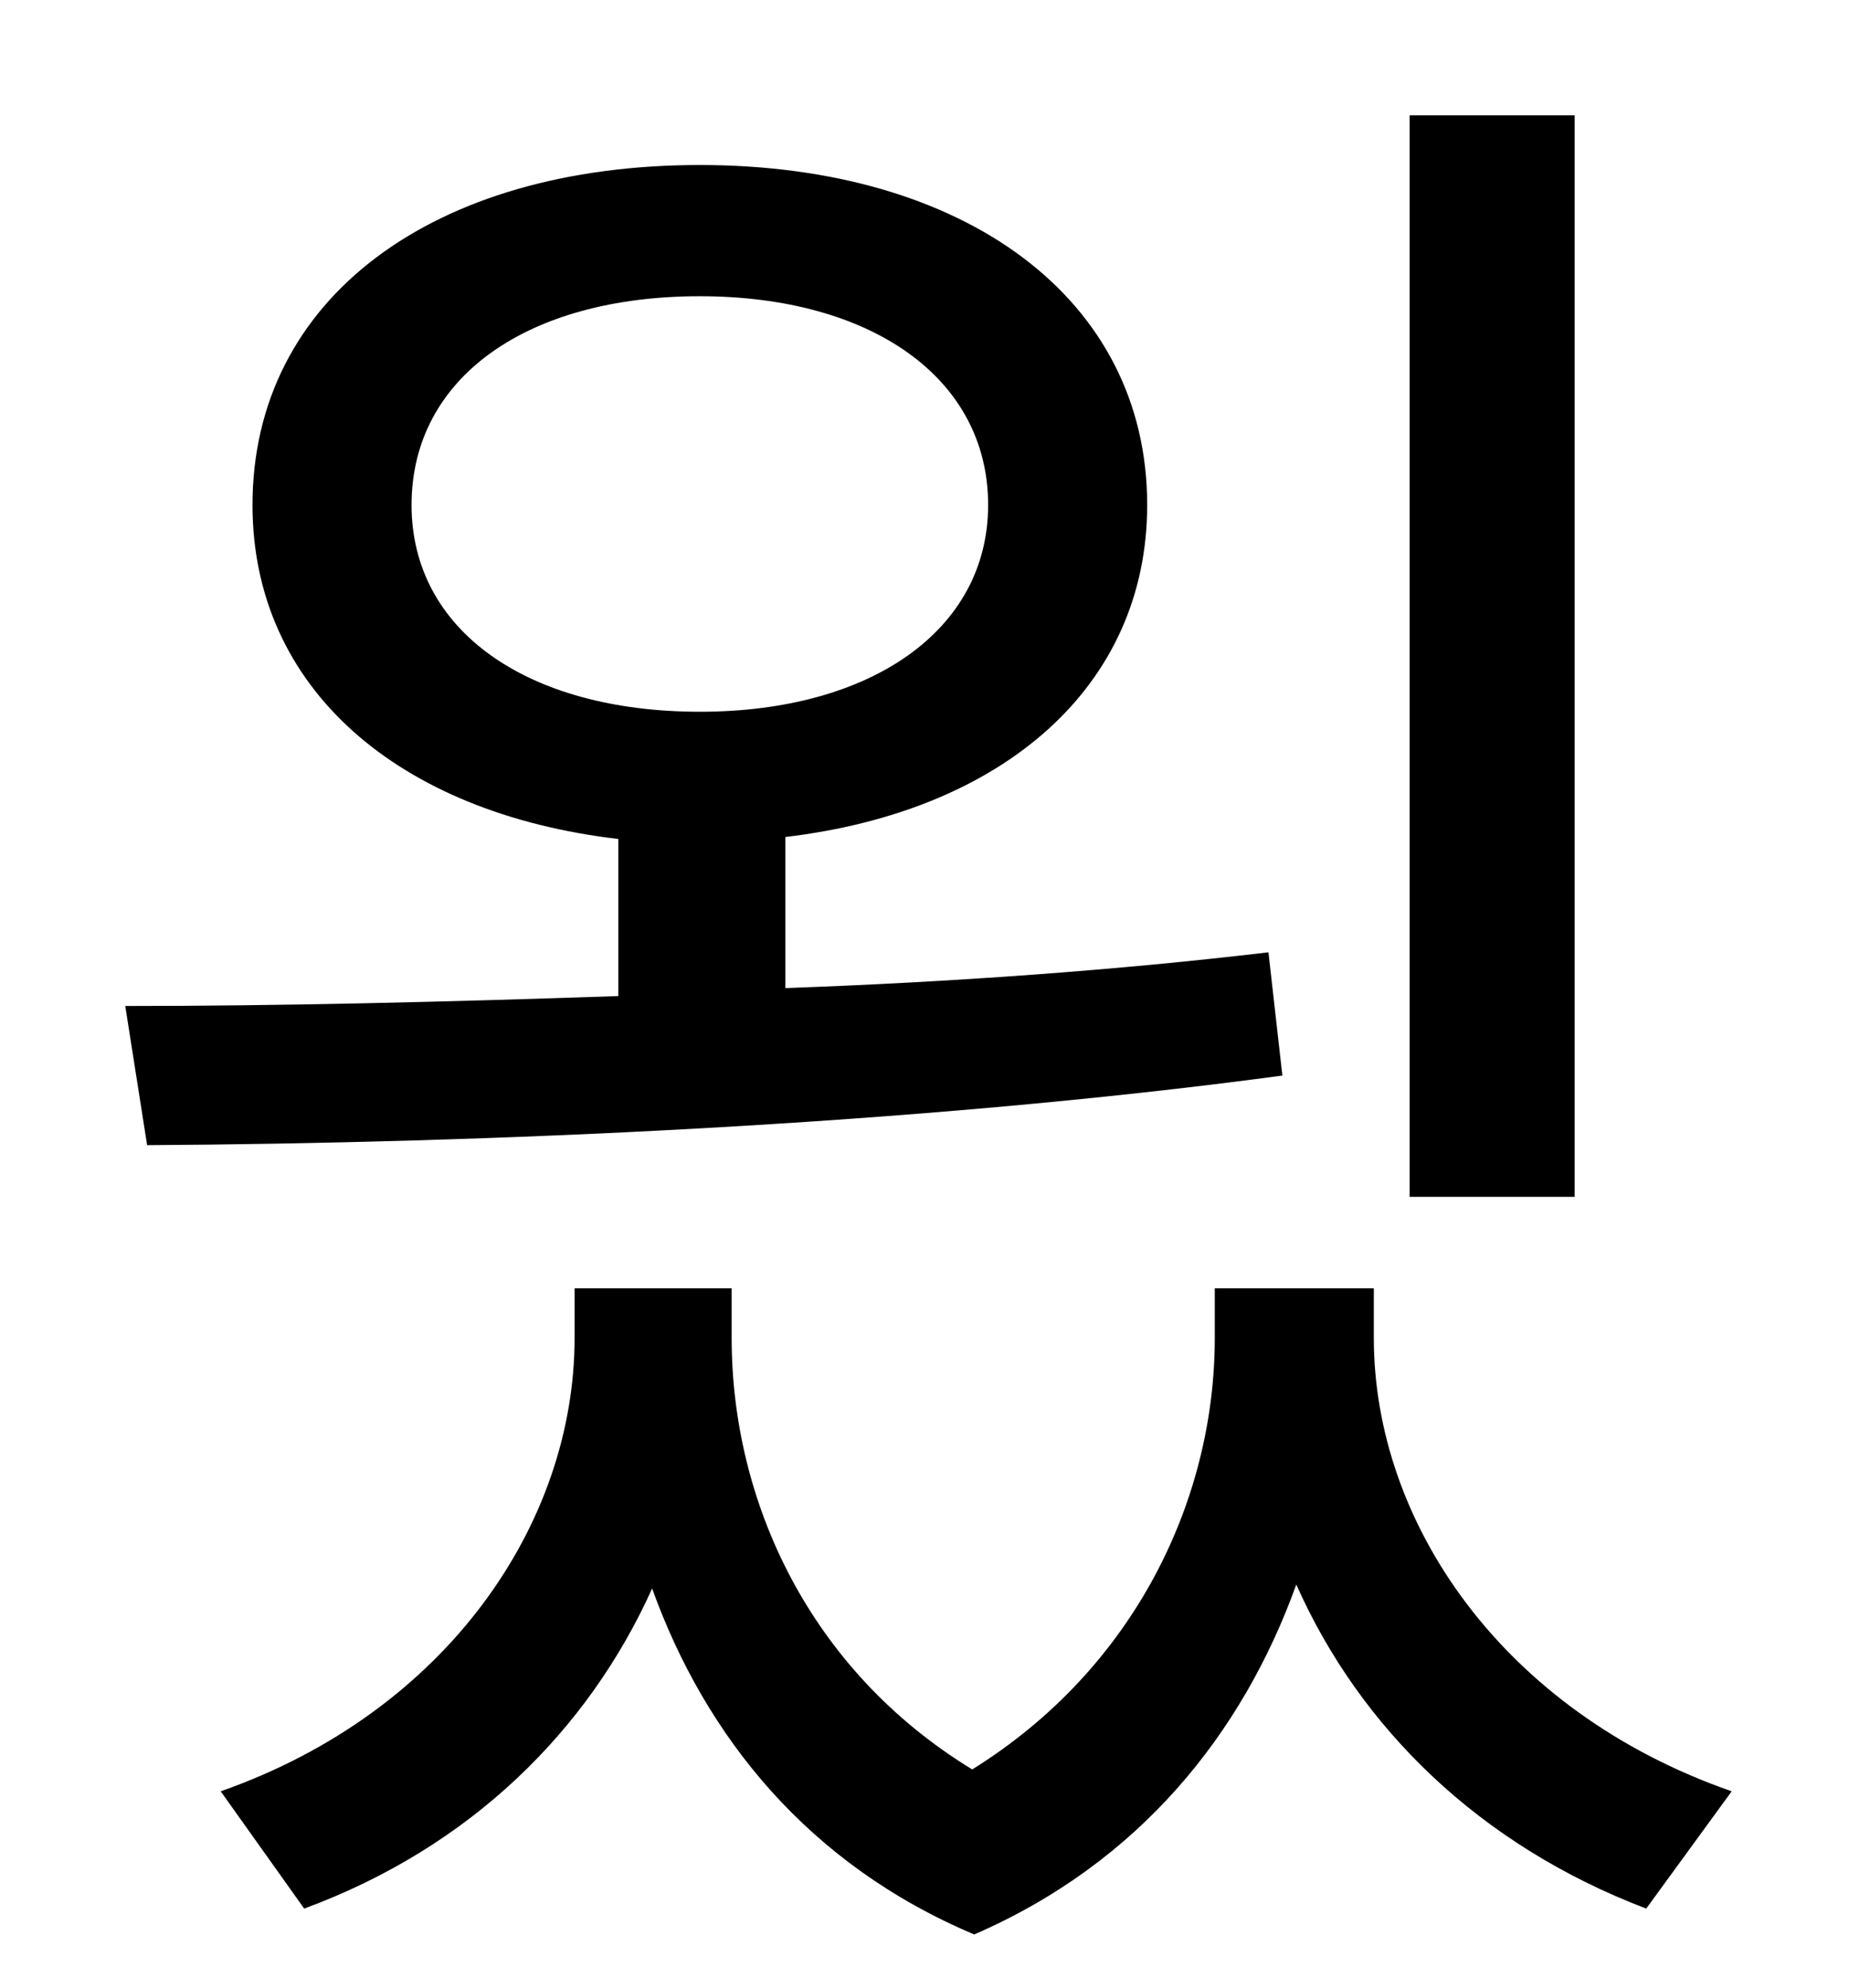 <?xml version="1.0" standalone="no"?>
<!DOCTYPE svg PUBLIC "-//W3C//DTD SVG 1.1//EN" "http://www.w3.org/Graphics/SVG/1.1/DTD/svg11.dtd" >
<svg xmlns="http://www.w3.org/2000/svg" xmlns:xlink="http://www.w3.org/1999/xlink" version="1.1" viewBox="-10 0 930 1000">
   <path fill="currentColor"
d="M782 58v544h-83v-544h83zM197 254c0 63 58 104 145 104c86 0 145 -41 145 -104c0 -64 -59 -105 -145 -105c-87 0 -145 41 -145 105zM628 479l7 62c-186 25 -402 34 -571 35l-11 -70c77 0 161 -2 248 -5v-79c-111 -13 -184 -76 -184 -168c0 -104 91 -171 225 -171
c133 0 225 67 225 171c0 91 -72 154 -182 167v76c84 -3 167 -9 243 -18zM681 648v25c0 93 65 188 180 228l-43 59c-84 -32 -144 -91 -176 -163c-27 75 -79 140 -162 176c-83 -35 -135 -99 -162 -174c-32 71 -91 130 -175 161l-42 -59c114 -40 178 -135 178 -228v-25h79v25
c0 82 39 167 121 217c82 -51 122 -136 122 -217v-25h80z" />
</svg>
